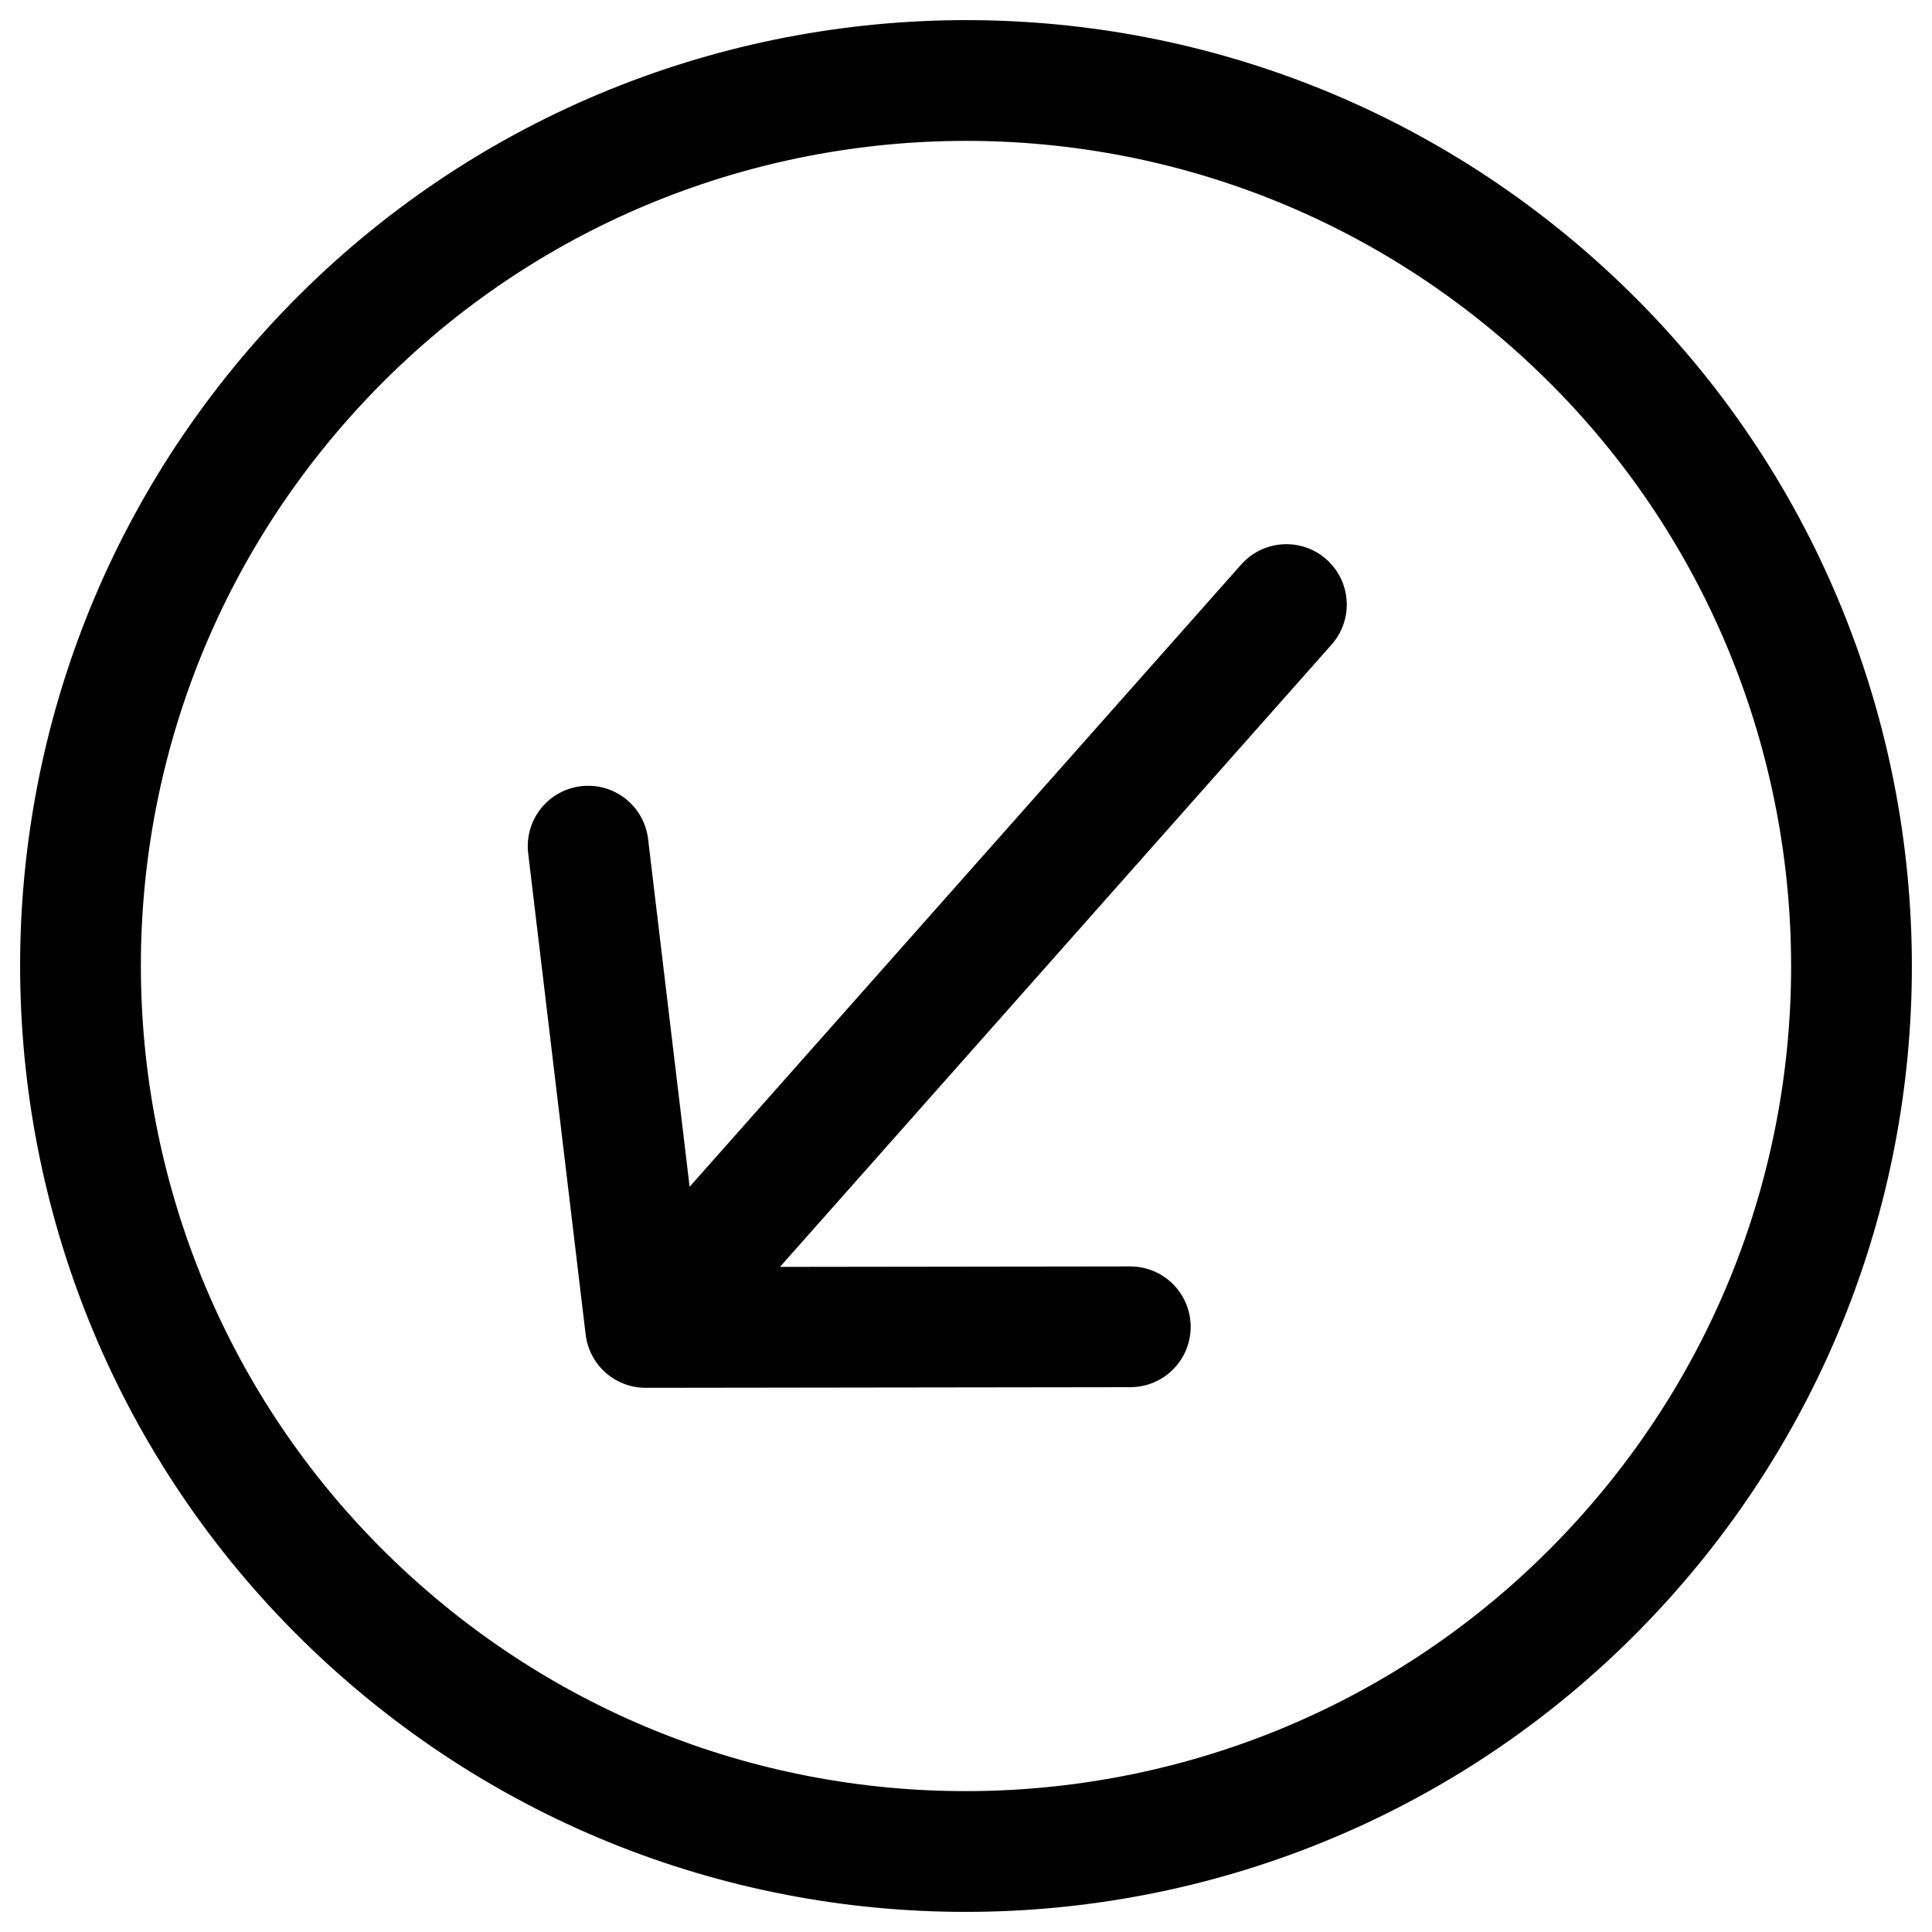 <svg width="24" height="24" viewBox="0 0 24 24" fill="none" xmlns="http://www.w3.org/2000/svg">
<g clip-path="url(#clip0_1607_8144)">
<path d="M15.98 7.51L8.02 16.49M8.02 16.49L14.041 16.482M8.02 16.49L7.306 10.511M3.769 4.703C7.798 0.157 14.751 -0.261 19.297 3.769C23.843 7.799 24.261 14.751 20.231 19.297C16.201 23.843 9.249 24.261 4.703 20.232C0.157 16.202 -0.261 9.249 3.769 4.703Z" stroke="black" stroke-width="1.5" stroke-linecap="round" stroke-linejoin="round"/>
</g>
<defs>
<clipPath id="clip0_1607_8144">
<rect width="24" height="24" fill="white"/>
</clipPath>
</defs>
</svg>
